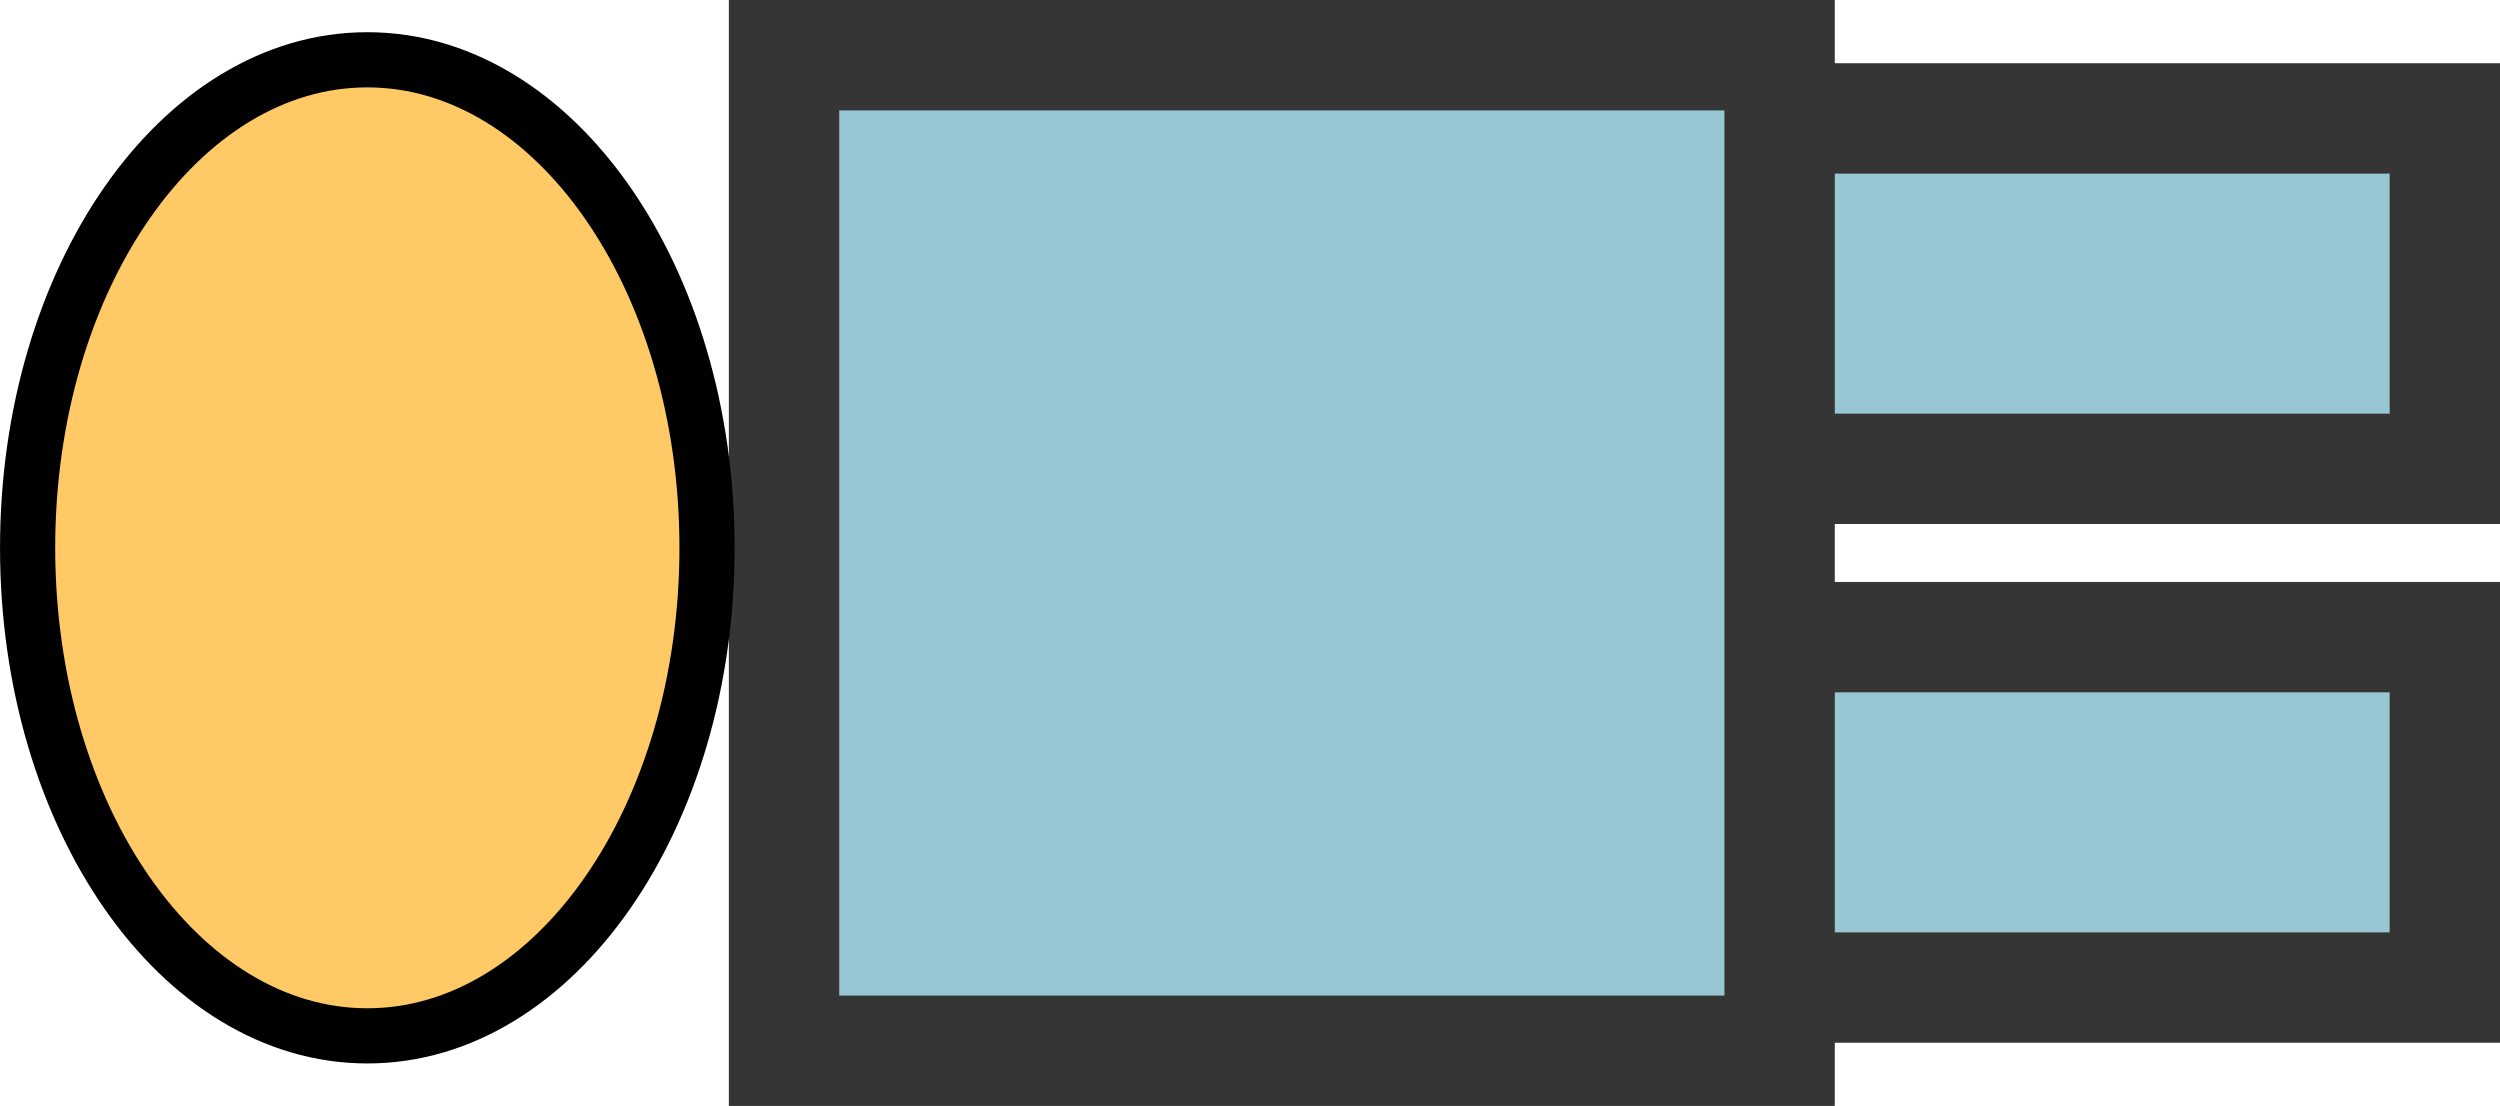 <svg version="1.1" xmlns="http://www.w3.org/2000/svg" xmlns:xlink="http://www.w3.org/1999/xlink" width="90.608" height="40.083" viewBox="0,0,90.608,40.083"><g transform="translate(-193.542,-159.958)"><g data-paper-data="{&quot;isPaintingLayer&quot;:true}" fill-rule="nonzero" stroke-linecap="butt" stroke-linejoin="miter" stroke-miterlimit="10" stroke-dasharray="" stroke-dashoffset="0" style="mix-blend-mode: normal"><path d="M222.3,195.75v-12.7h59.85v12.7z" fill="#97c7d3" stroke="#353535" stroke-width="4"/><path d="M222.3,176.95v-12.7h59.85v12.7z" fill="#97c7d3" stroke="#353535" stroke-width="4"/><path d="M221.958,198.042v-36.083h36.083v36.083z" fill="#97c7d3" stroke="#353535" stroke-width="4"/><path d="M219.167,179.813c0,9.769 -5.512,17.688 -12.312,17.688c-6.8,0 -12.312,-7.919 -12.312,-17.688c0,-9.769 5.512,-17.688 12.312,-17.688c6.8,0 12.312,7.919 12.312,17.688z" fill="#ffca66" stroke="#000000" stroke-width="2"/></g></g></svg>